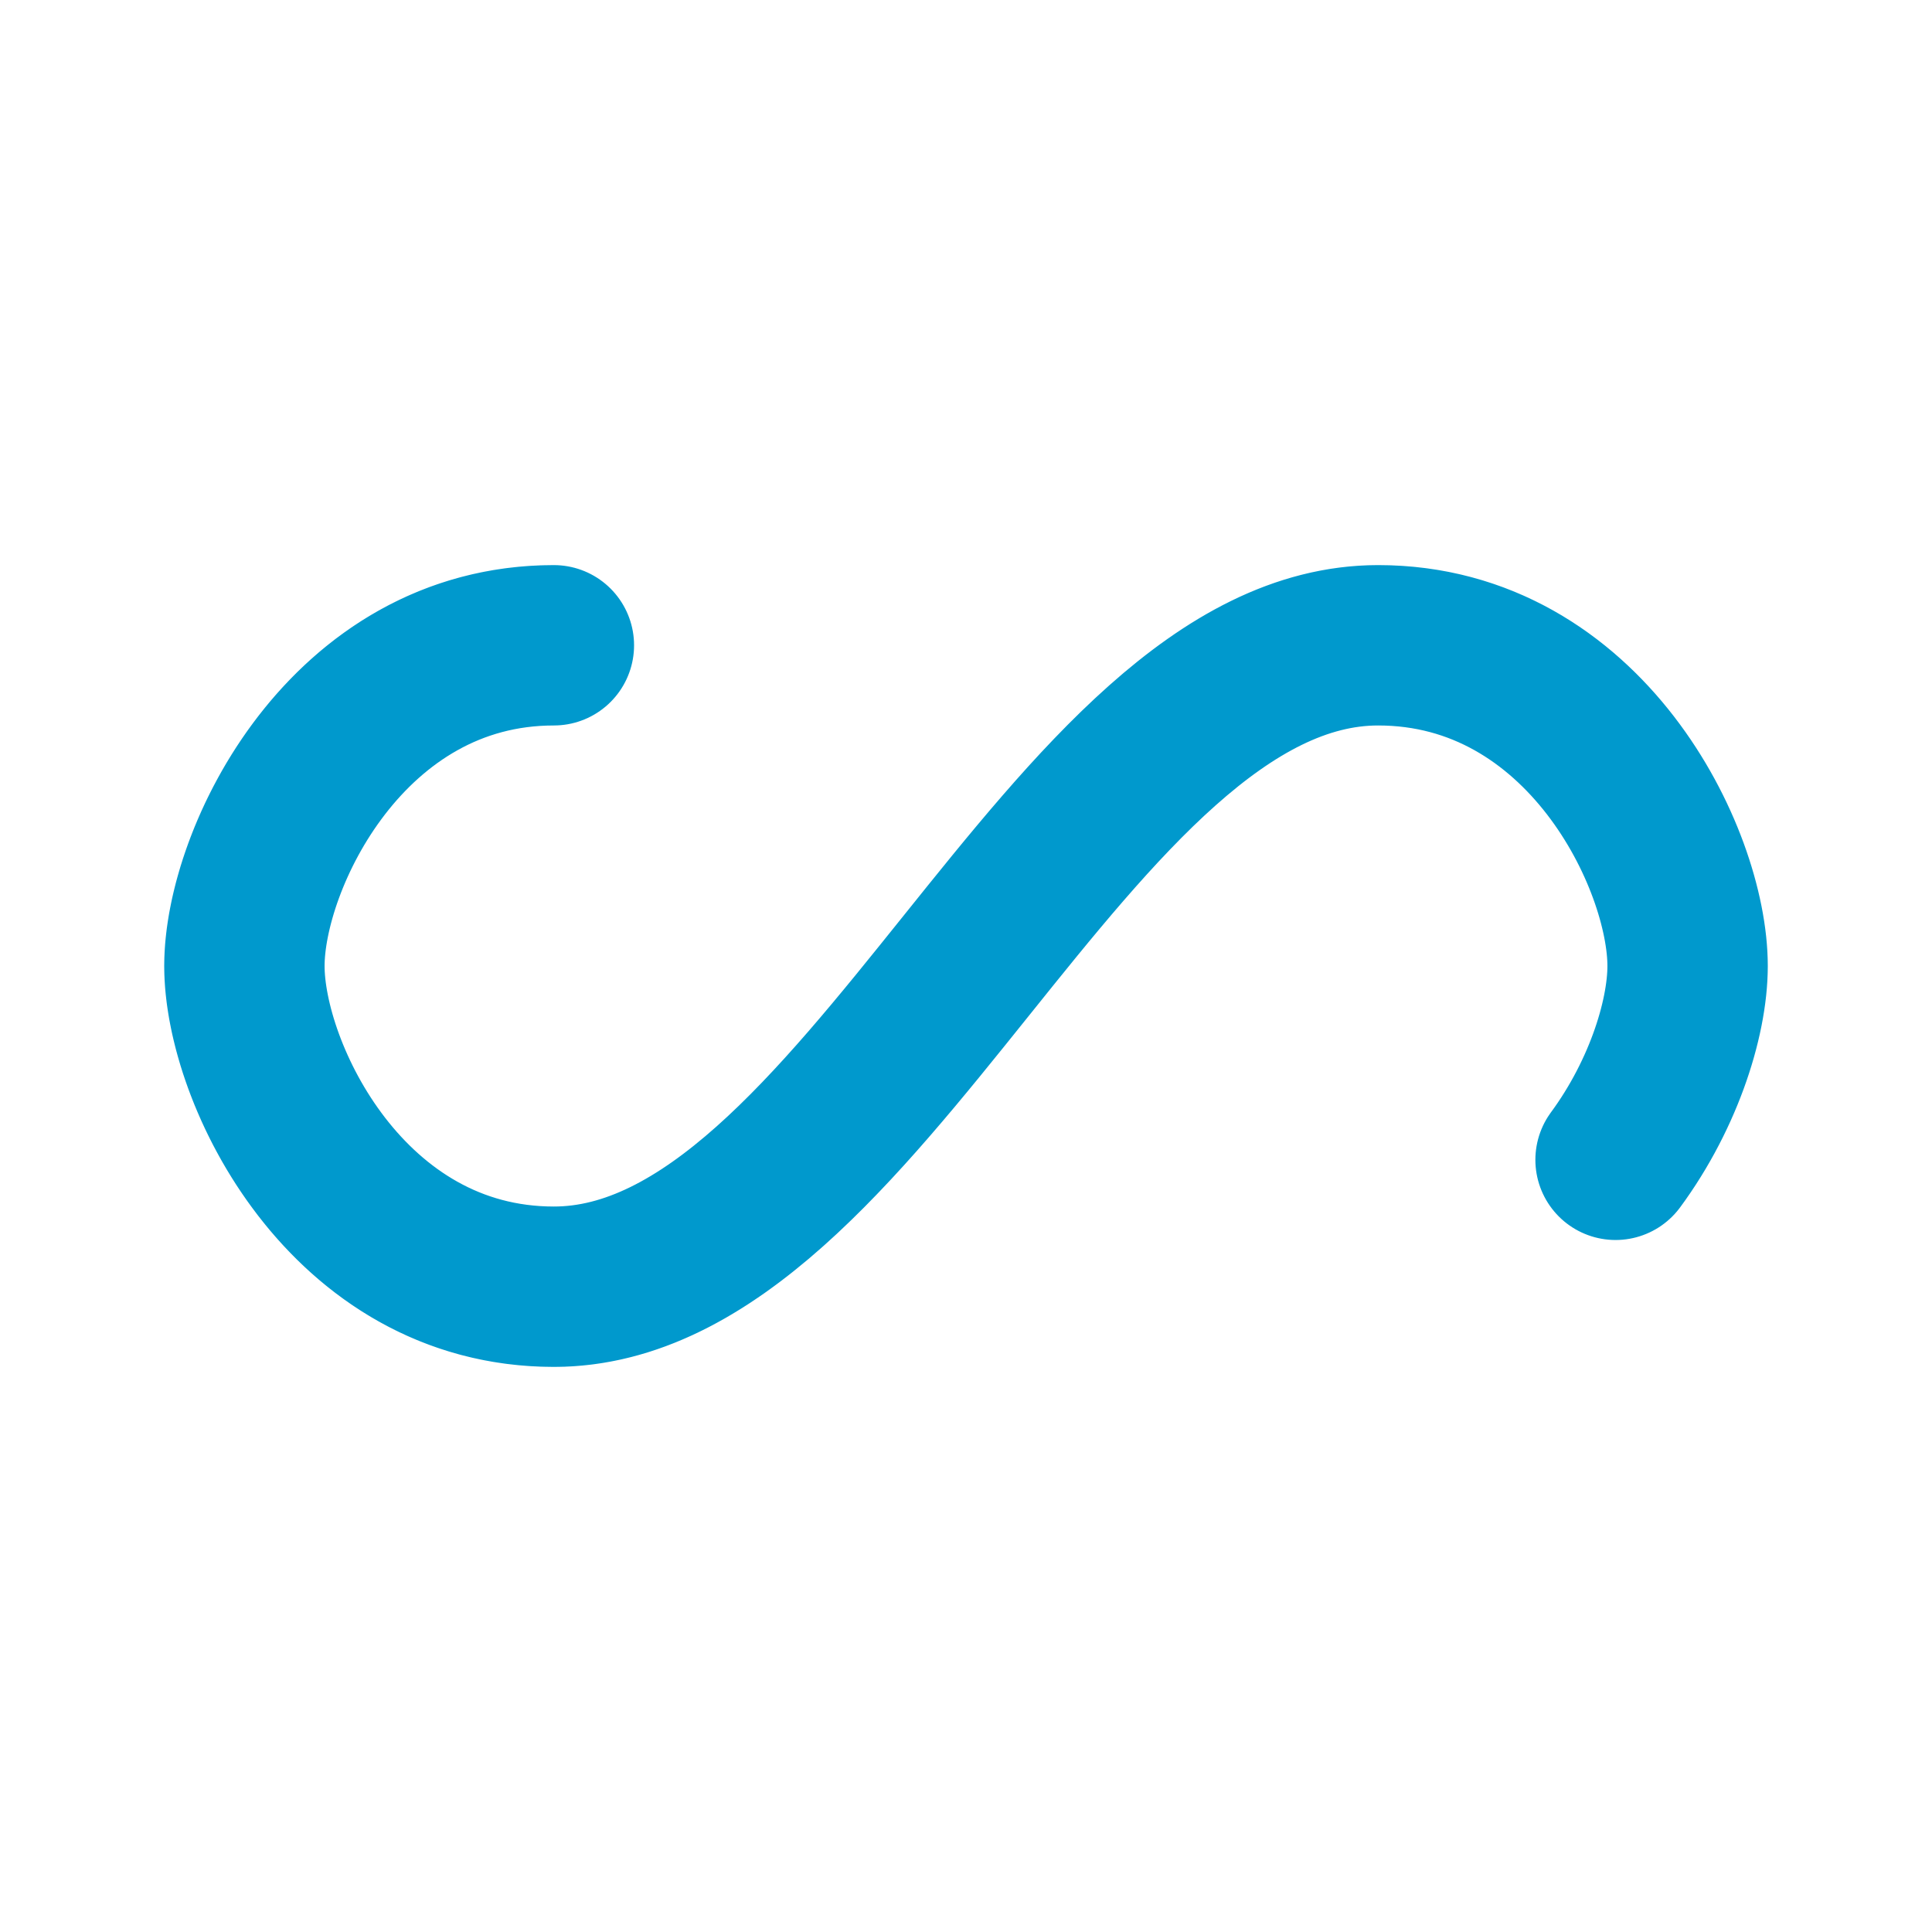 <?xml version="1.0" encoding="utf-8"?>
<svg xmlns="http://www.w3.org/2000/svg" xmlns:xlink="http://www.w3.org/1999/xlink" style="margin: auto; background: none; display: block; shape-rendering: auto;" width="225px" height="225px" viewBox="0 0 100 100" preserveAspectRatio="xMidYMid">
<path fill="none" stroke="#0099cd" stroke-width="10" stroke-dasharray="171.915 84.674" d="M24.3 30C11.4 30 5 43.3 5 50s6.4 20 19.3 20c19.3 0 32.1-40 51.4-40 C88.6 30 95 43.3 95 50s-6.4 20-19.3 20C56.4 70 43.6 30 24.3 30z" stroke-linecap="round" style="transform:scale(0.83);transform-origin:50px 50px">
  <animate attributeName="stroke-dashoffset" repeatCount="indefinite" dur="1.429s" keyTimes="0;1" values="0;256.589"></animate>
</path>
<!-- [ldio] generated by https://loading.io/ --></svg>